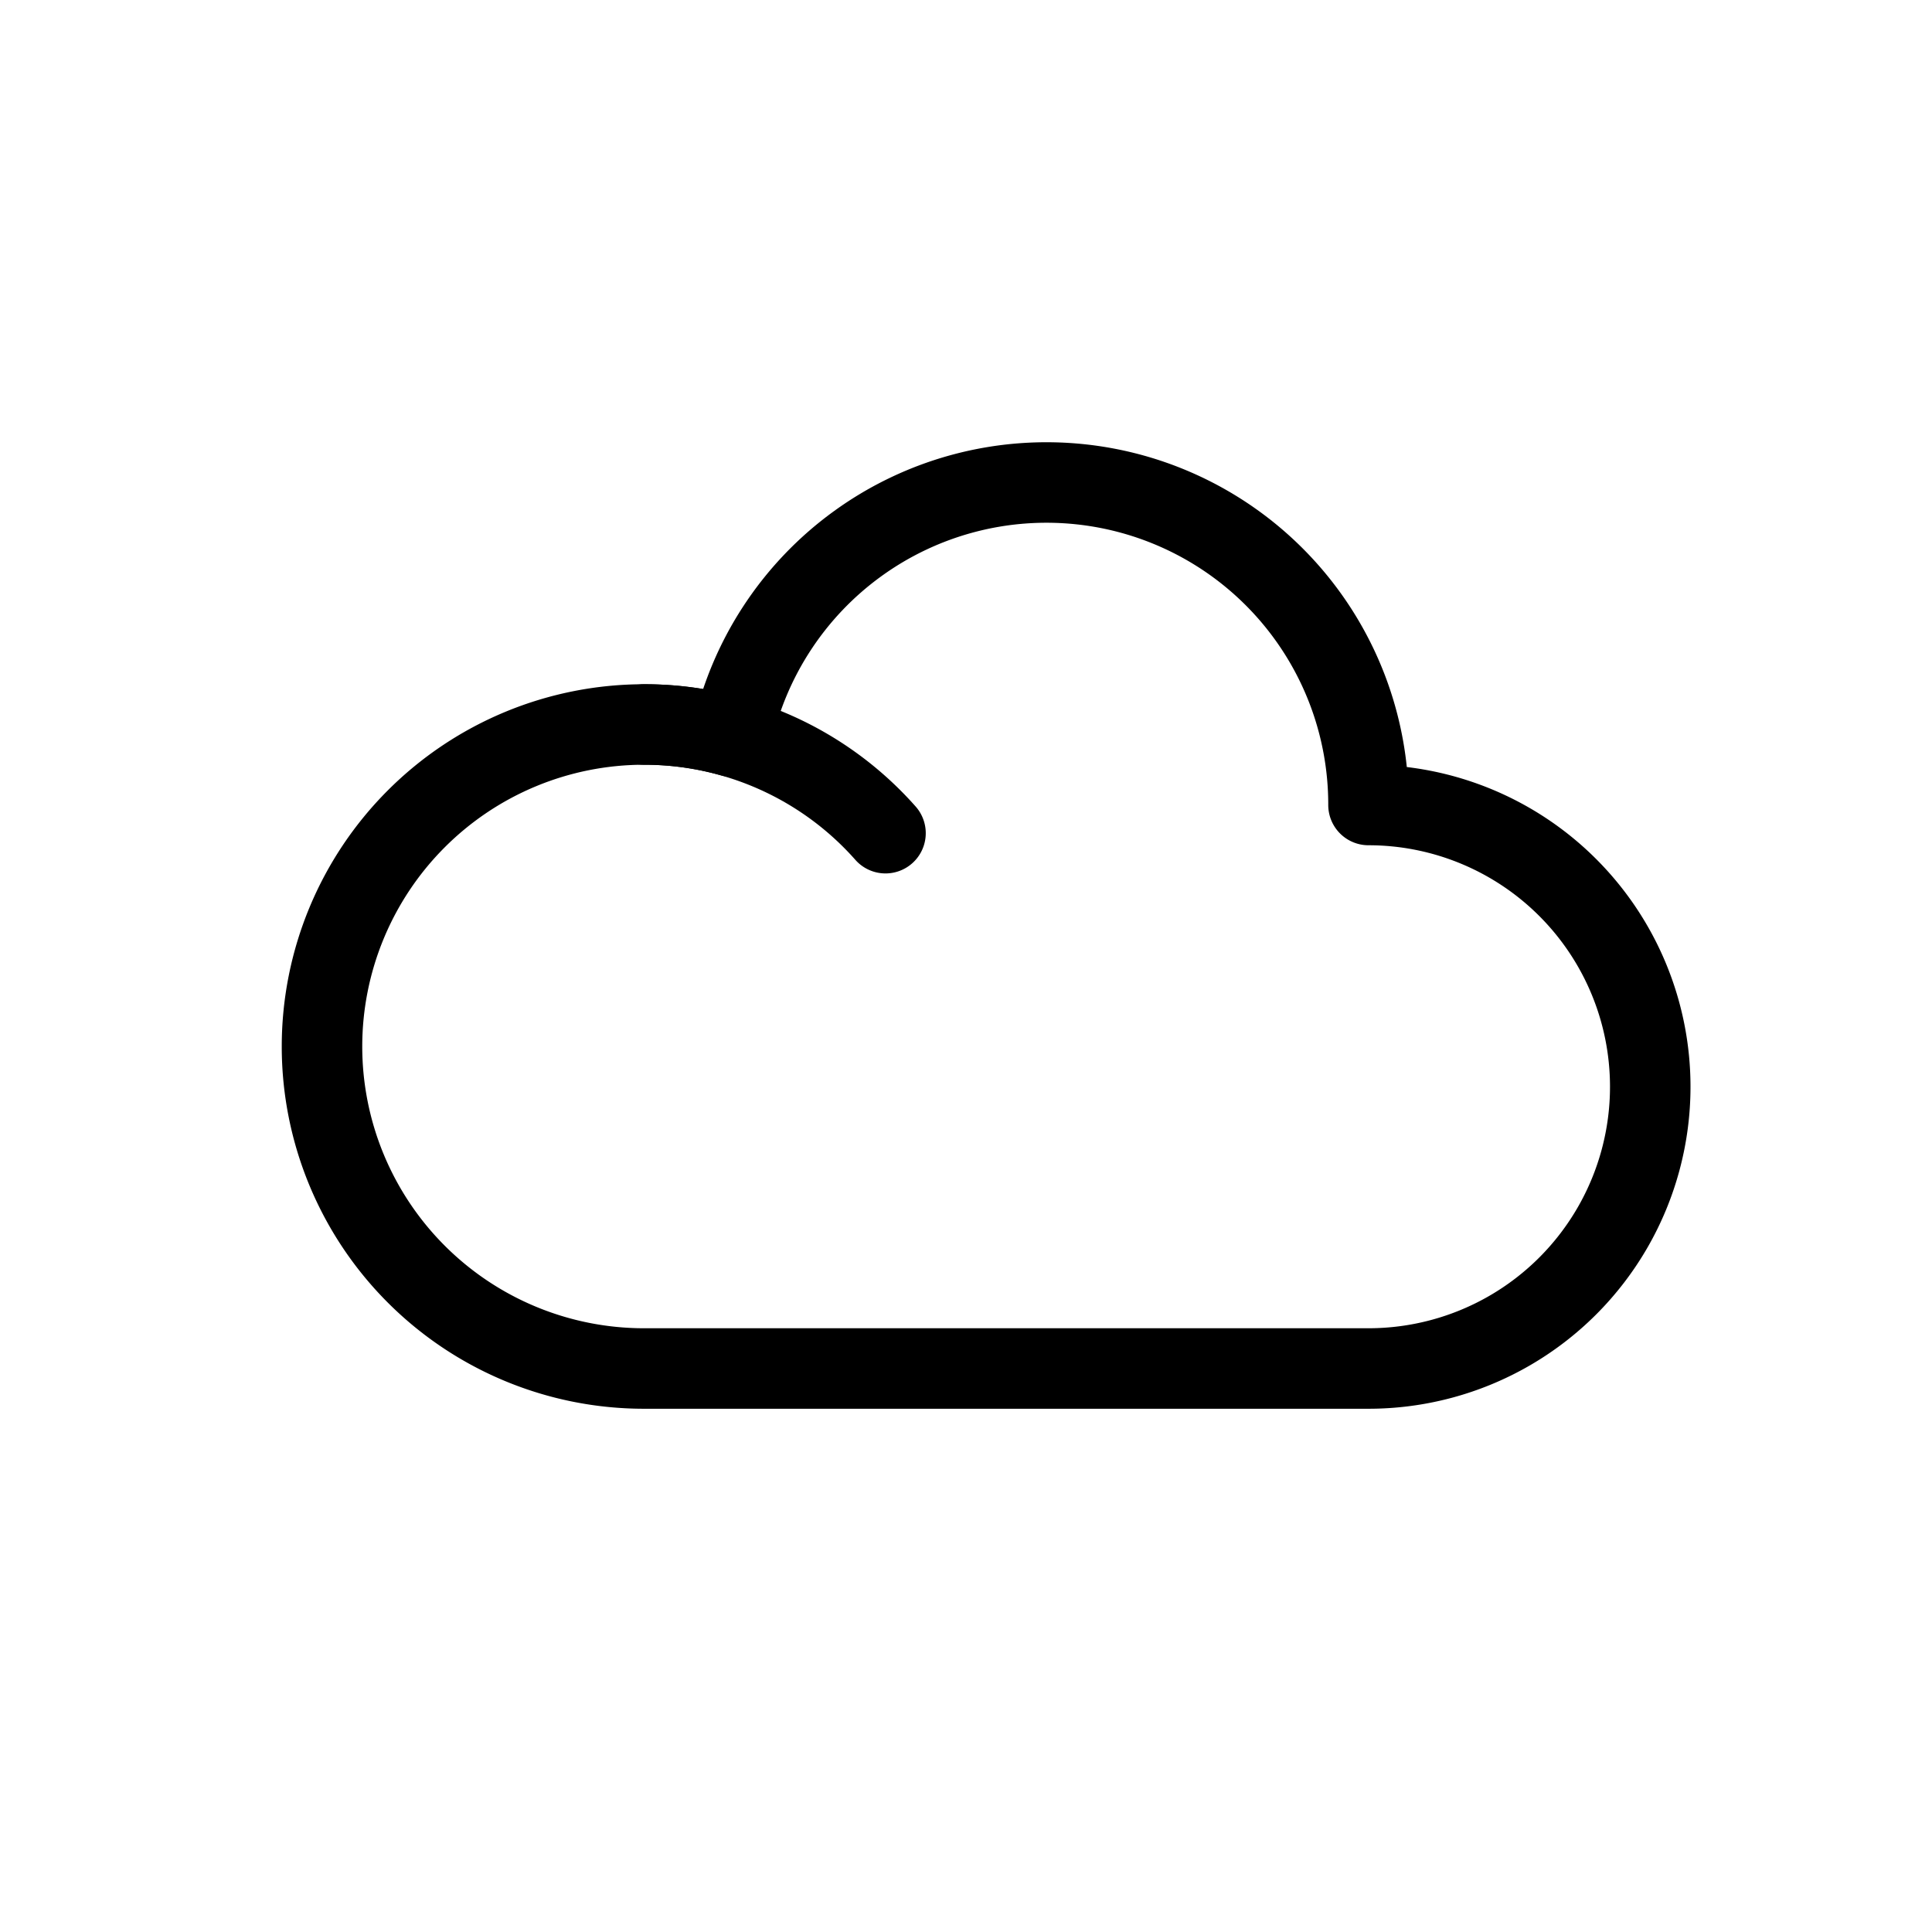 <?xml version="1.0" ?><svg viewBox="0 0 24 24" xmlns="http://www.w3.org/2000/svg"><defs><style>.cls-1,.cls-2{fill:none;}.cls-2{stroke:#000;stroke-linecap:round;stroke-linejoin:round;}</style></defs><g data-name="Layer 2" id="Layer_2"><g id="Workspace"><rect class="cls-1" height="24" width="24"/><path class="cls-2" d="M20.5,13.5A3.5,3.5,0,0,1,17,17H8A4,4,0,0,1,8,9a3.93,3.93,0,0,1,1.09.15A4,4,0,0,1,17,10,3.5,3.5,0,0,1,20.5,13.5Z"/><path class="cls-2" d="M11,10.35A4,4,0,0,0,8,9"/></g></g></svg>